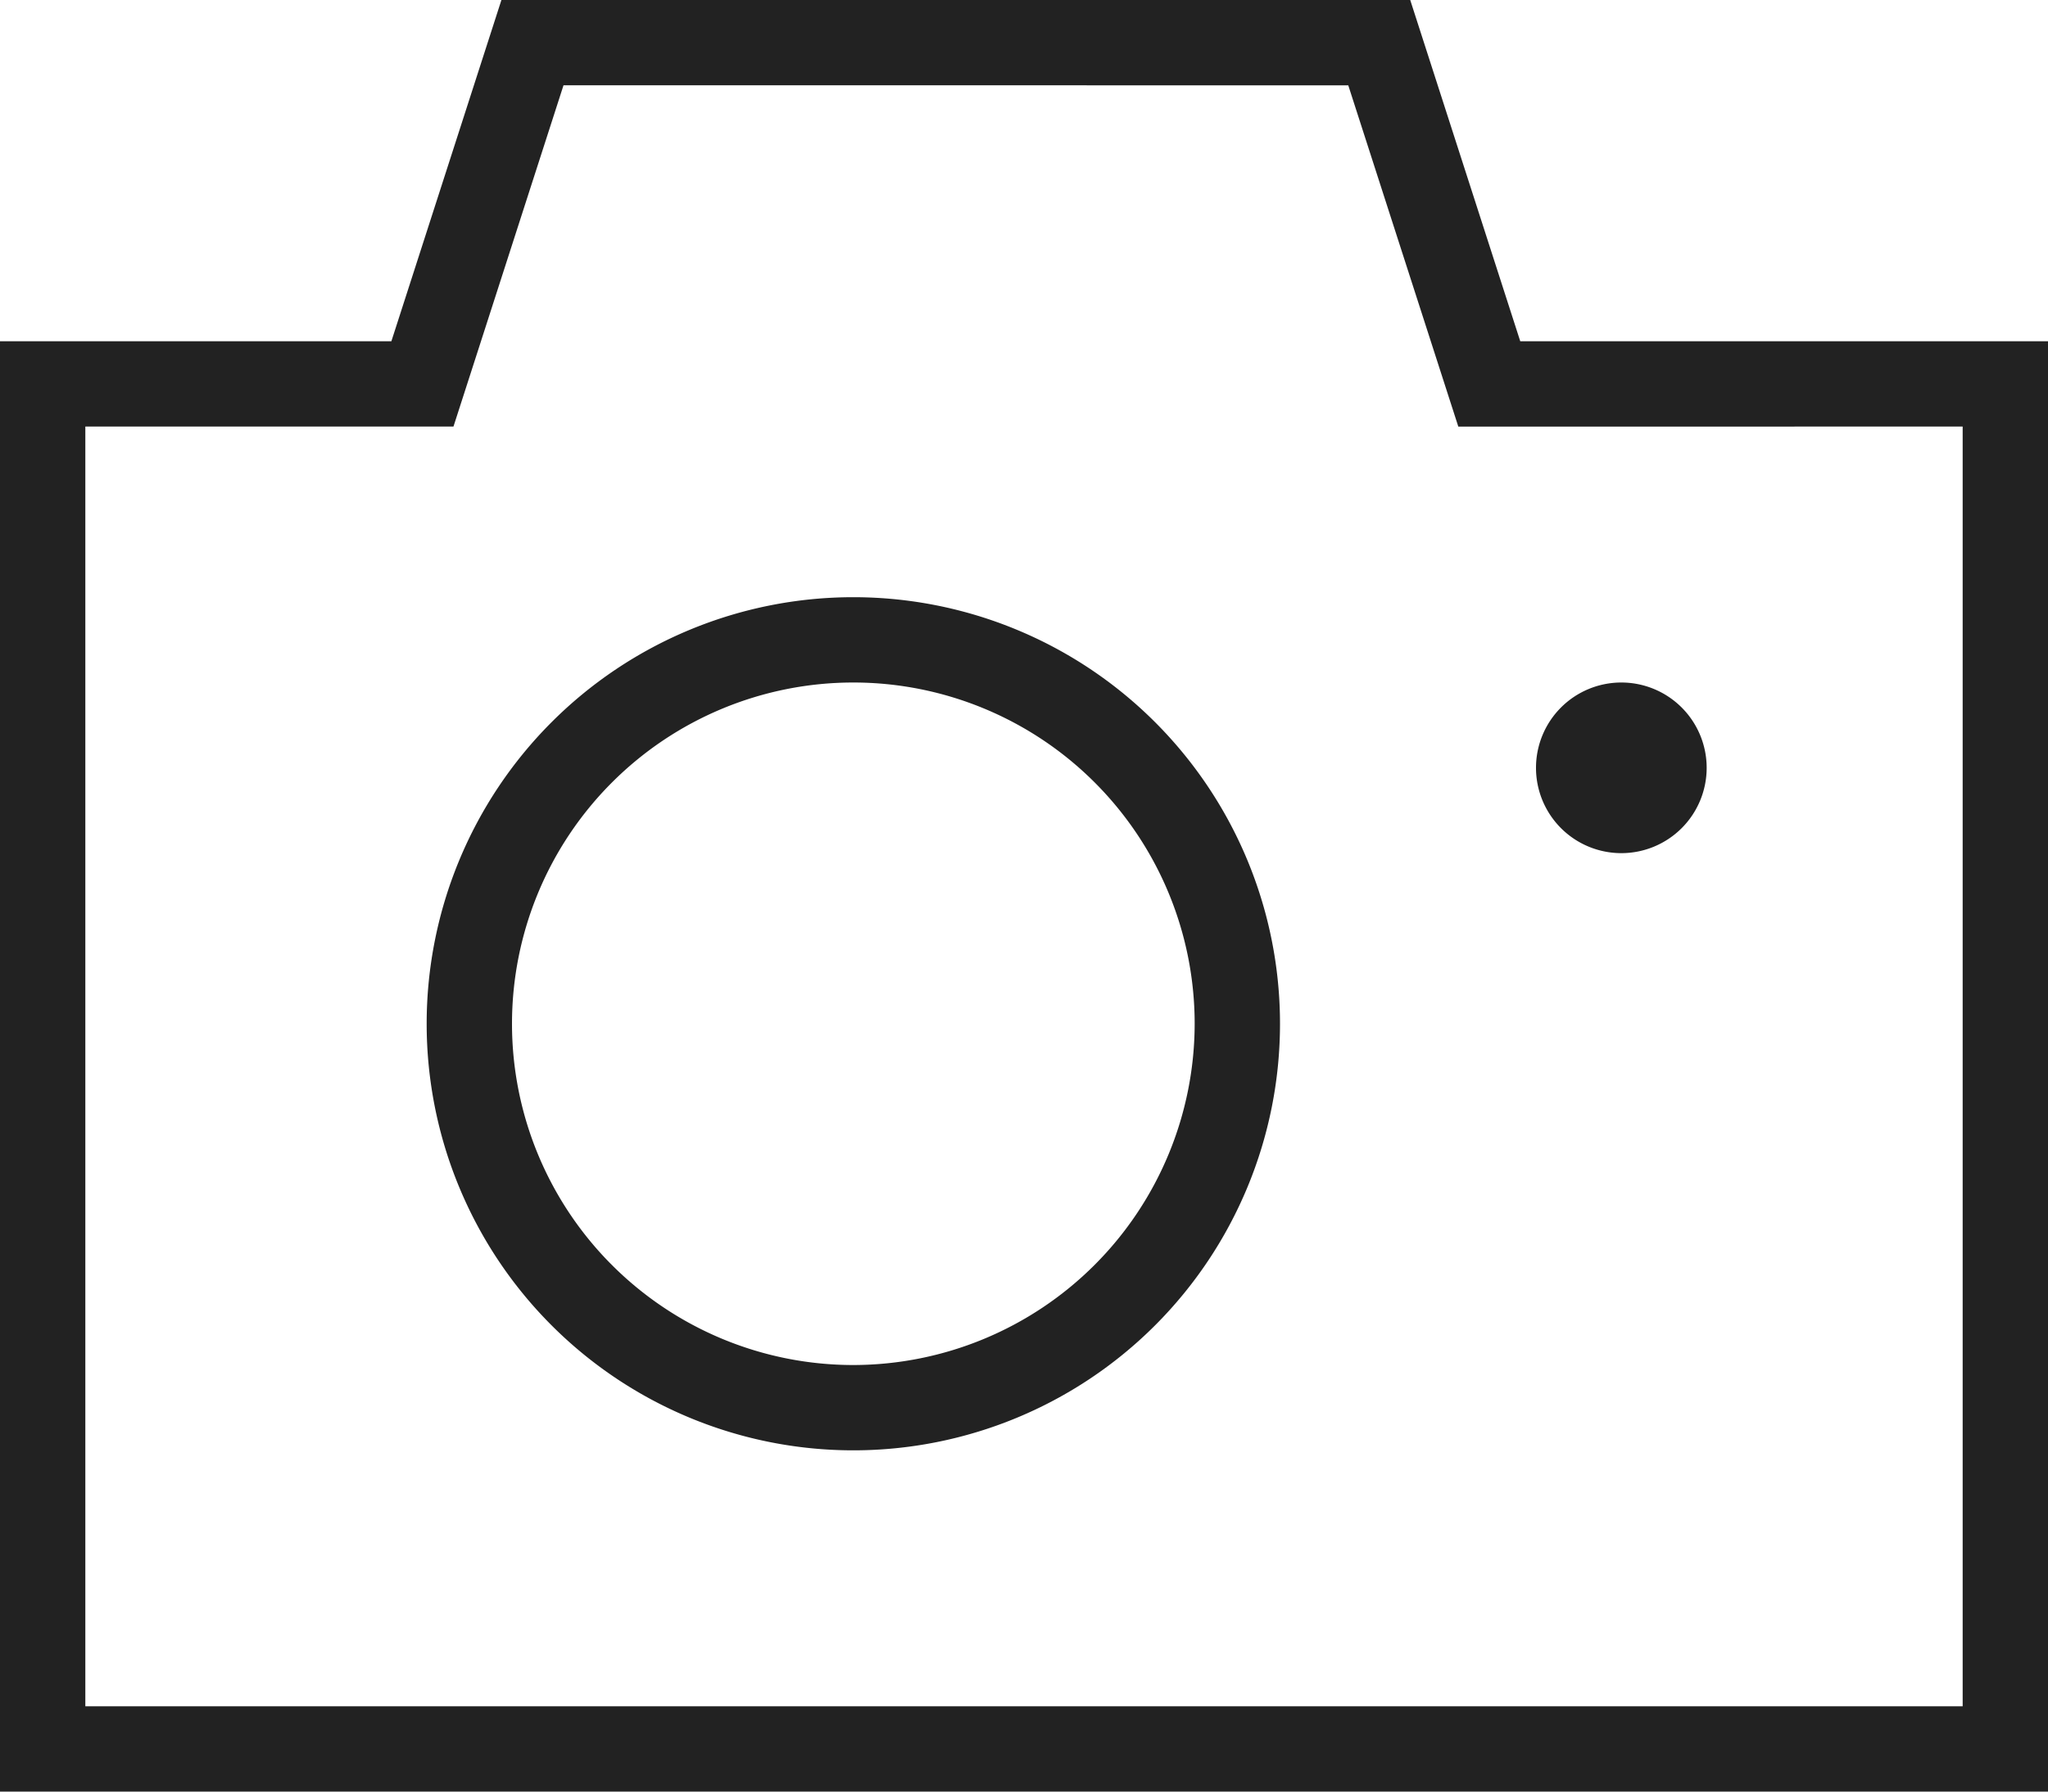 <svg xmlns="http://www.w3.org/2000/svg" width="48" height="42" viewBox="0 0 48 42"><path d="M568.631,3931l-2.579-8h-21.3l-2.579,8H533v34h48v-34ZM579,3963H535v-30h8.628l2.579-8H564.6l2.579,8H579Zm-26-26a10,10,0,1,0,10,10A10,10,0,0,0,553,3937Zm0,18a8,8,0,1,1,8-8A8.01,8.01,0,0,1,553,3955Zm18-12a2,2,0,1,0-2-2A2,2,0,0,0,571,3943Z" transform="translate(-533 -3923)" fill="#222"/></svg>